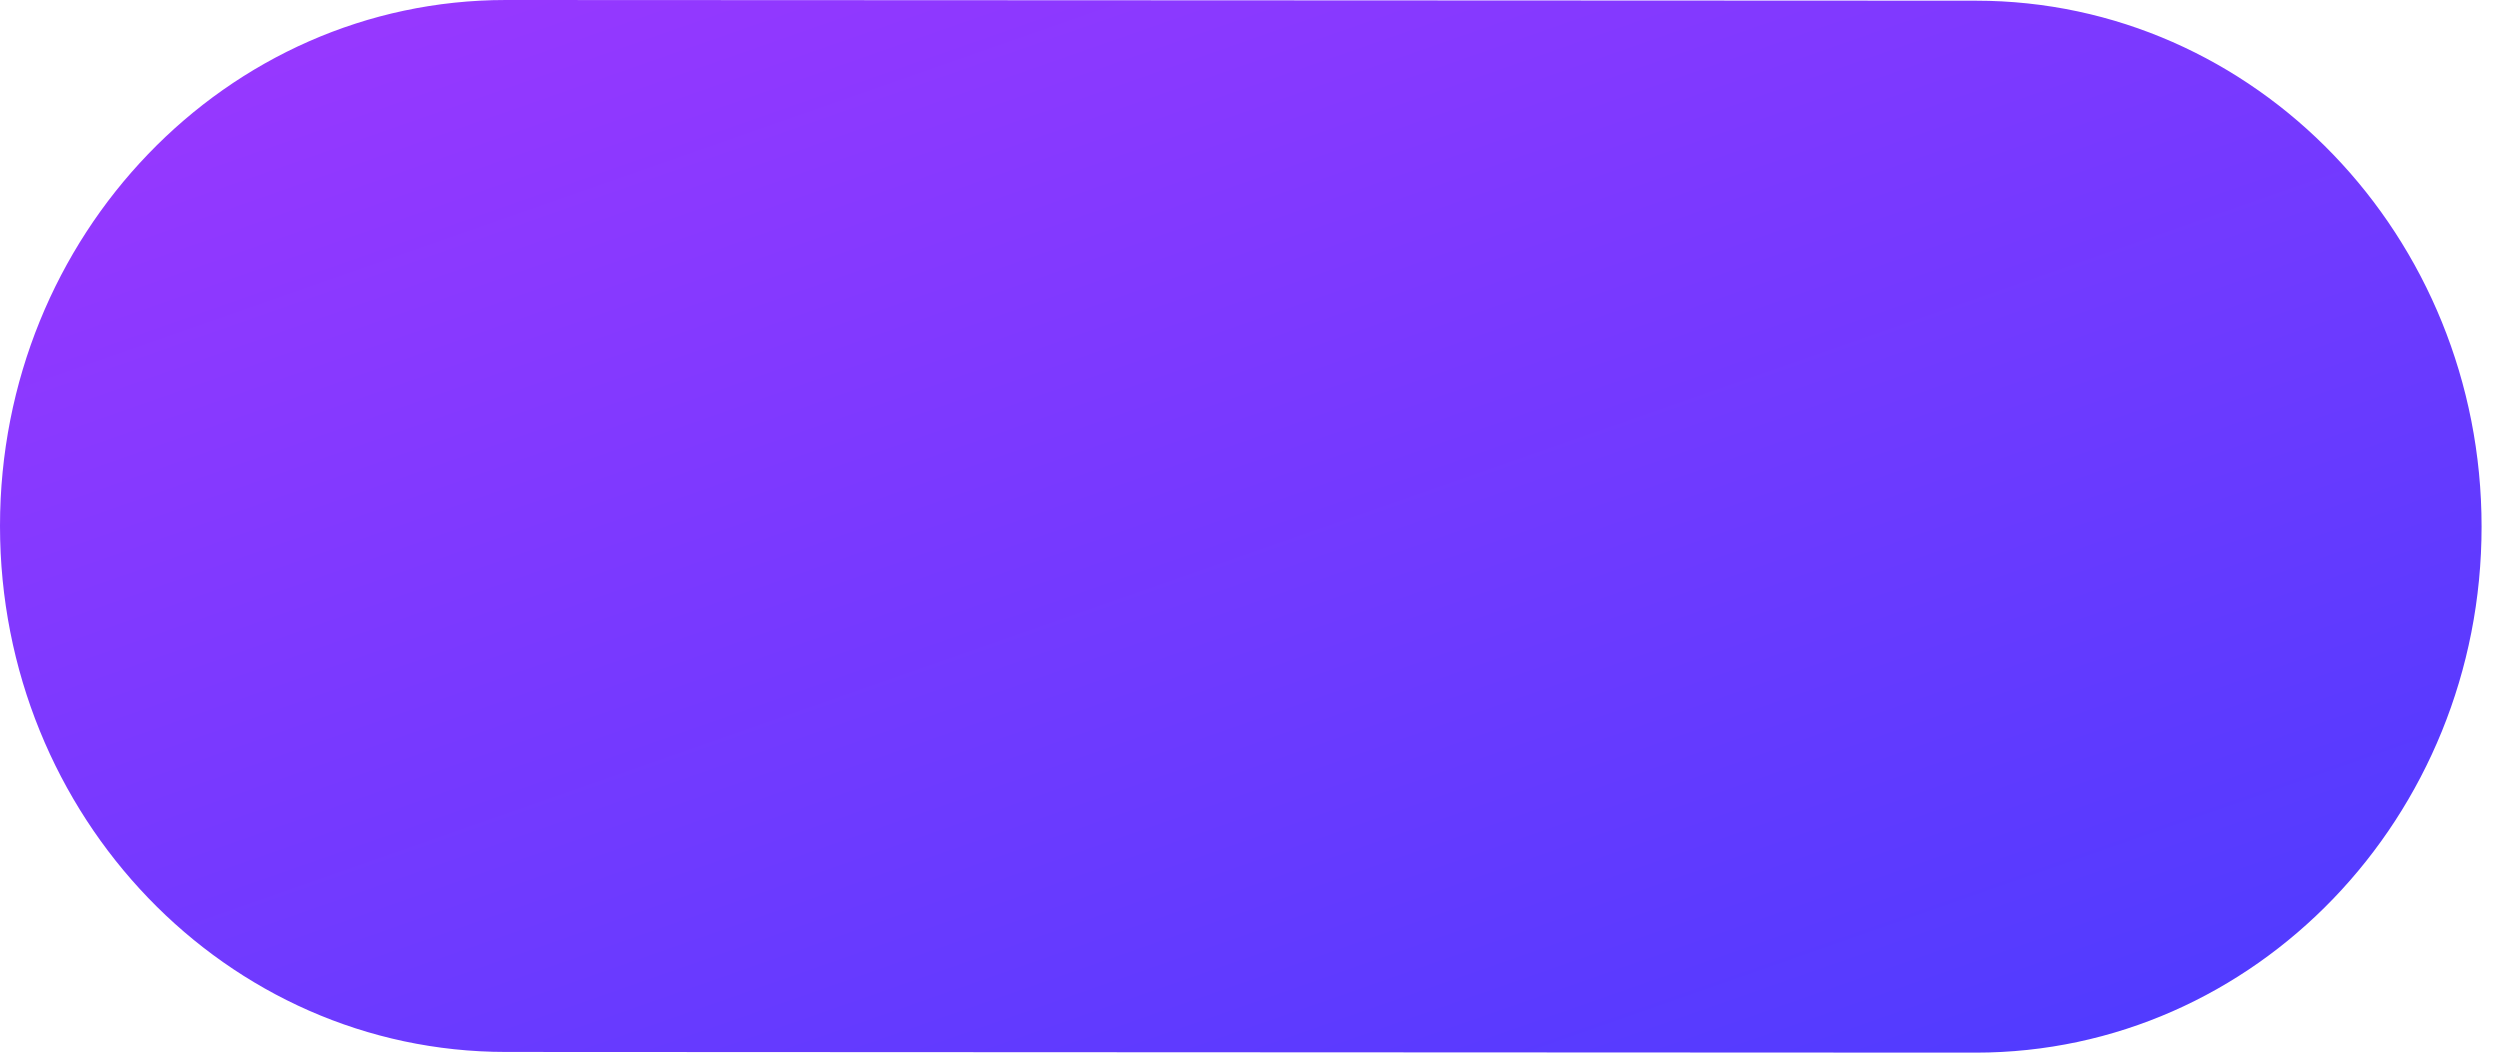 <svg xmlns="http://www.w3.org/2000/svg" fill="none" viewBox="0 0 95 40">
  <path d="M19.224 0l55.852.026C85.693.026 94.3 8.974 94.3 20.013 94.3 31.051 85.693 40 75.076 40l-55.852-.026C8.607 39.974 0 31.026 0 19.987 0 8.948 8.607 0 19.224 0z" fill="url(#dkwbE2ZQ7ya)"/>
  <defs>
    <linearGradient id="dkwbE2ZQ7ya" x1="-113.198" y1="20.718" x2="-70.818" y2="141.692" gradientUnits="userSpaceOnUse">
      <stop stop-color="#B237FF"/>
      <stop offset="1" stop-color="#1A3DFF"/>
    </linearGradient>
  </defs>
</svg>
